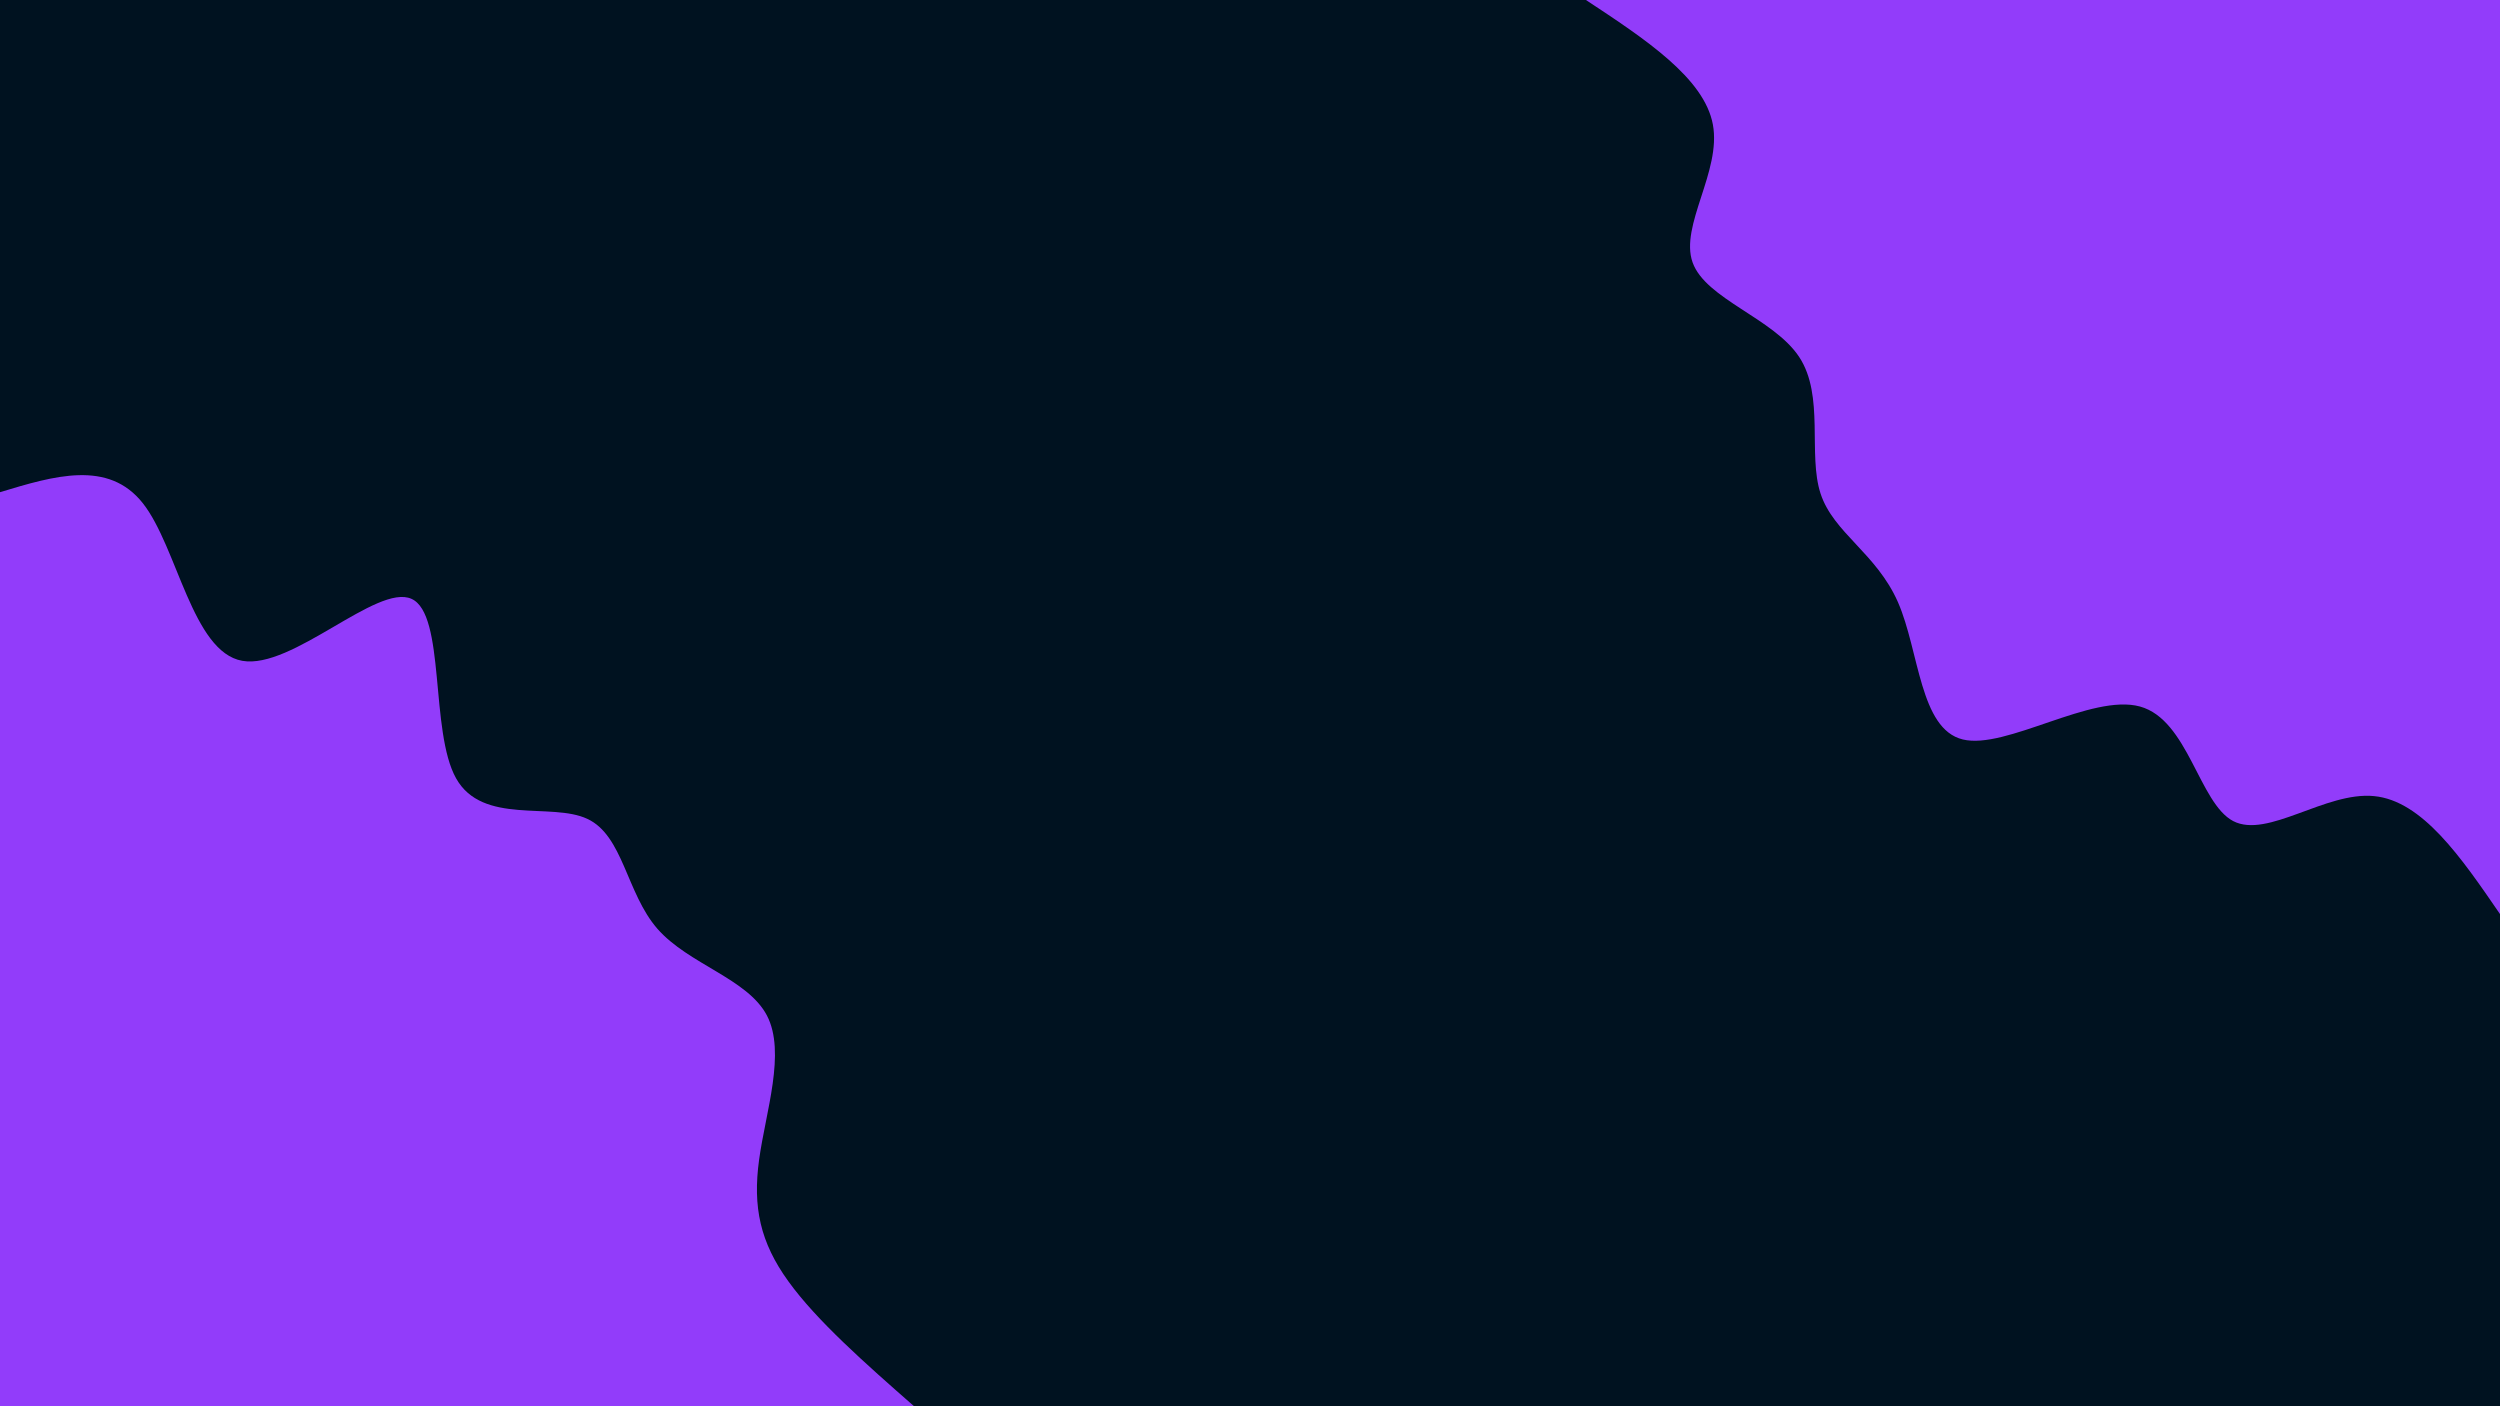 <svg id="visual" viewBox="0 0 1920 1080" width="1920" height="1080" xmlns="http://www.w3.org/2000/svg" xmlns:xlink="http://www.w3.org/1999/xlink" version="1.1"><rect x="0" y="0" width="1920" height="1080" fill="#001220"></rect><defs><linearGradient id="grad1_0" x1="43.8%" y1="0%" x2="100%" y2="100%"><stop offset="14.444%" stop-color="#001220" stop-opacity="1"></stop><stop offset="85.556%" stop-color="#001220" stop-opacity="1"></stop></linearGradient></defs><defs><linearGradient id="grad2_0" x1="0%" y1="0%" x2="56.3%" y2="100%"><stop offset="14.444%" stop-color="#001220" stop-opacity="1"></stop><stop offset="85.556%" stop-color="#001220" stop-opacity="1"></stop></linearGradient></defs><g transform="translate(1920, 0)"><path d="M0 702C-29.8 658.5 -59.7 614.9 -96.8 611.4C-134 607.8 -178.5 644.3 -204.9 630.6C-231.2 616.8 -239.4 552.8 -276.5 542.6C-313.6 532.4 -379.5 576 -412.6 567.9C-445.7 559.8 -445.9 500.1 -462.4 462.4C-479 424.8 -511.9 409.3 -521.8 379.1C-531.7 348.9 -518.6 304 -538.2 274.2C-557.8 244.4 -610.1 229.7 -620.1 201.5C-630.1 173.3 -597.9 131.6 -604.5 95.7C-611.1 59.9 -656.5 30 -702 0L0 0Z" fill="#923cfa"></path></g><g transform="translate(0, 1080)"><path d="M0 -702C41.6 -714.6 83.3 -727.1 109.8 -693.4C136.3 -659.6 147.7 -579.4 186 -572.5C224.3 -565.6 289.6 -632 316 -620.1C342.4 -608.3 330 -518.2 350.3 -482.2C370.6 -446.1 423.5 -464.1 451.1 -451.1C478.7 -438.2 481 -394.2 504.8 -366.8C528.7 -339.4 574.1 -328.5 589 -300.1C603.8 -271.7 588 -225.9 583 -189.4C578 -153 583.8 -125.9 605.5 -95.9C627.1 -65.9 664.5 -32.9 702 0L0 0Z" fill="#923cfa"></path></g></svg>